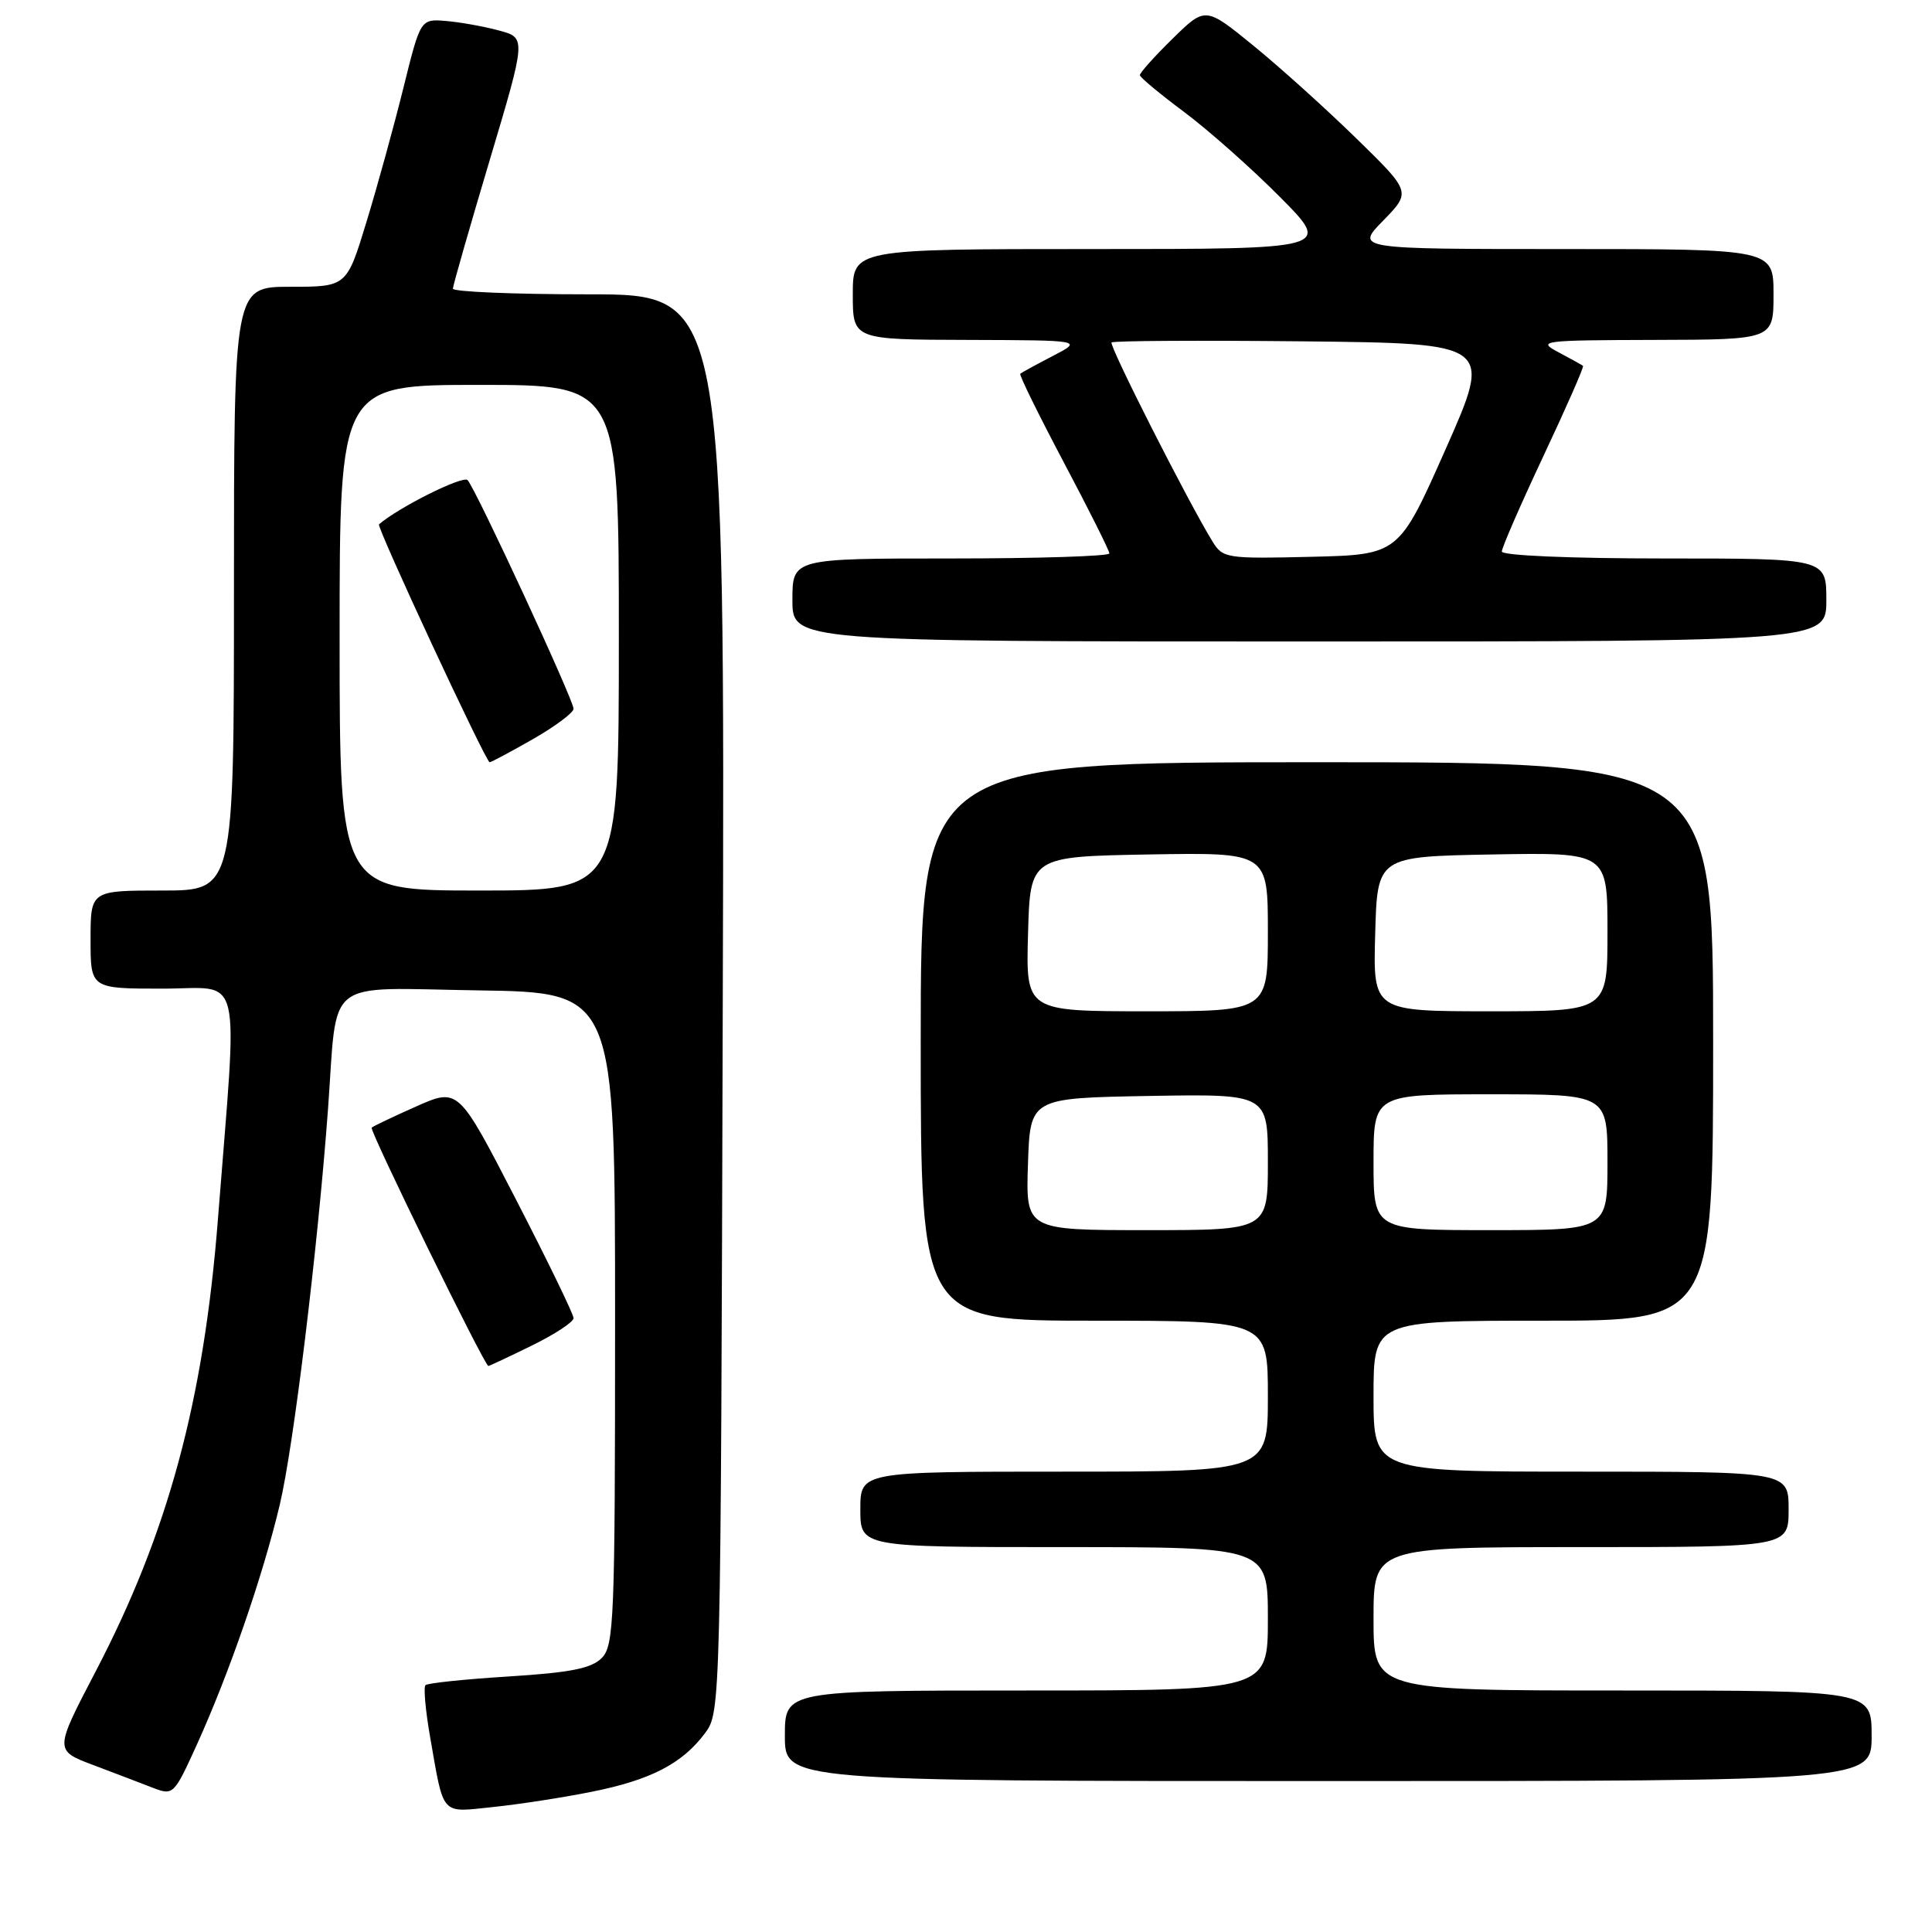 <?xml version="1.0" encoding="UTF-8" standalone="no"?>
<!DOCTYPE svg PUBLIC "-//W3C//DTD SVG 1.1//EN" "http://www.w3.org/Graphics/SVG/1.1/DTD/svg11.dtd" >
<svg xmlns="http://www.w3.org/2000/svg" xmlns:xlink="http://www.w3.org/1999/xlink" version="1.1" viewBox="0 0 256 256">
 <g >
 <path fill="currentColor"
d=" M 78.35 237.43 C 86.20 235.87 90.39 233.70 93.40 229.68 C 95.50 226.86 95.50 226.64 95.77 132.93 C 96.05 39.00 96.05 39.00 78.02 39.00 C 68.11 39.00 60.01 38.66 60.01 38.25 C 60.02 37.84 62.21 30.19 64.88 21.25 C 69.73 5.00 69.73 5.00 66.11 4.04 C 64.13 3.50 60.98 2.94 59.11 2.78 C 55.72 2.50 55.72 2.50 53.46 11.62 C 52.22 16.63 50.02 24.62 48.57 29.37 C 45.94 38.00 45.94 38.00 38.47 38.00 C 31.00 38.00 31.00 38.00 31.00 78.00 C 31.00 118.00 31.00 118.00 21.50 118.00 C 12.00 118.00 12.00 118.00 12.00 124.50 C 12.00 131.00 12.00 131.00 21.55 131.00 C 32.30 131.00 31.52 127.74 28.88 161.50 C 27.00 185.61 22.27 203.11 12.65 221.52 C 7.21 231.94 7.21 231.94 12.36 233.88 C 15.19 234.95 18.74 236.30 20.25 236.89 C 22.95 237.93 23.06 237.83 26.06 231.23 C 30.35 221.78 34.80 208.91 37.06 199.43 C 38.89 191.78 42.10 165.45 43.46 147.00 C 44.76 129.25 42.66 130.92 63.34 131.23 C 81.50 131.50 81.50 131.50 81.50 174.71 C 81.50 214.80 81.37 218.06 79.72 219.71 C 78.34 221.08 75.56 221.63 67.41 222.14 C 61.62 222.50 56.65 223.02 56.38 223.29 C 56.10 223.57 56.38 226.65 56.99 230.15 C 58.85 240.77 58.32 240.17 65.33 239.44 C 68.72 239.09 74.58 238.19 78.35 237.43 Z  M 248.00 230.00 C 248.00 224.00 248.00 224.00 215.00 224.00 C 182.00 224.00 182.00 224.00 182.00 214.50 C 182.00 205.00 182.00 205.00 209.50 205.00 C 237.00 205.00 237.00 205.00 237.00 200.00 C 237.00 195.00 237.00 195.00 209.50 195.00 C 182.00 195.00 182.00 195.00 182.00 185.00 C 182.00 175.00 182.00 175.00 204.50 175.00 C 227.00 175.00 227.00 175.00 227.00 138.00 C 227.00 101.00 227.00 101.00 174.50 101.00 C 122.00 101.00 122.00 101.00 122.00 138.00 C 122.00 175.00 122.00 175.00 145.00 175.00 C 168.00 175.00 168.00 175.00 168.00 185.00 C 168.00 195.00 168.00 195.00 141.00 195.00 C 114.00 195.00 114.00 195.00 114.00 200.00 C 114.00 205.00 114.00 205.00 141.00 205.00 C 168.00 205.00 168.00 205.00 168.00 214.50 C 168.00 224.00 168.00 224.00 136.00 224.00 C 104.00 224.00 104.00 224.00 104.00 230.00 C 104.00 236.00 104.00 236.00 176.00 236.00 C 248.00 236.00 248.00 236.00 248.00 230.00 Z  M 70.48 178.29 C 73.52 176.80 76.00 175.17 76.00 174.66 C 76.00 174.15 72.57 167.08 68.37 158.94 C 60.74 144.14 60.74 144.14 55.17 146.60 C 52.11 147.96 49.44 149.23 49.25 149.42 C 48.91 149.76 64.21 181.00 64.71 181.00 C 64.85 181.00 67.44 179.78 70.48 178.29 Z  M 242.00 79.50 C 242.00 74.00 242.00 74.00 220.50 74.00 C 208.08 74.00 199.00 73.61 199.00 73.08 C 199.00 72.57 201.48 66.88 204.51 60.43 C 207.55 53.97 209.91 48.60 209.76 48.48 C 209.62 48.36 208.15 47.55 206.50 46.67 C 203.64 45.16 204.24 45.08 219.25 45.04 C 235.00 45.00 235.00 45.00 235.00 39.00 C 235.00 33.00 235.00 33.00 207.30 33.00 C 179.59 33.00 179.59 33.00 183.29 29.22 C 186.98 25.43 186.98 25.43 179.74 18.36 C 175.76 14.47 169.63 8.94 166.11 6.07 C 159.72 0.86 159.72 0.86 155.36 5.14 C 152.96 7.49 151.02 9.66 151.04 9.96 C 151.06 10.26 153.71 12.46 156.93 14.86 C 160.14 17.26 165.85 22.32 169.61 26.11 C 176.45 33.00 176.45 33.00 144.72 33.00 C 113.00 33.00 113.00 33.00 113.00 39.00 C 113.00 45.00 113.00 45.00 128.25 45.04 C 143.50 45.09 143.50 45.09 139.50 47.17 C 137.30 48.31 135.36 49.37 135.19 49.52 C 135.02 49.67 137.61 54.93 140.94 61.23 C 144.27 67.52 147.00 72.97 147.00 73.33 C 147.00 73.70 137.55 74.00 126.00 74.00 C 105.00 74.00 105.00 74.00 105.00 79.50 C 105.00 85.00 105.00 85.00 173.50 85.00 C 242.00 85.00 242.00 85.00 242.00 79.50 Z  M 45.00 84.50 C 45.00 51.00 45.00 51.00 63.50 51.00 C 82.00 51.00 82.00 51.00 82.00 84.50 C 82.00 118.00 82.00 118.00 63.50 118.00 C 45.00 118.00 45.00 118.00 45.00 84.50 Z  M 70.63 97.93 C 73.58 96.24 76.00 94.43 76.00 93.92 C 76.00 92.74 63.05 64.80 61.96 63.62 C 61.35 62.96 52.81 67.23 50.22 69.48 C 49.86 69.79 64.38 101.00 64.88 101.00 C 65.09 101.00 67.67 99.62 70.63 97.93 Z  M 136.21 154.25 C 136.50 145.50 136.50 145.50 152.25 145.22 C 168.00 144.95 168.00 144.95 168.00 153.97 C 168.00 163.00 168.00 163.00 151.96 163.00 C 135.92 163.00 135.92 163.00 136.21 154.25 Z  M 182.00 154.00 C 182.00 145.00 182.00 145.00 197.50 145.00 C 213.00 145.00 213.00 145.00 213.00 154.00 C 213.00 163.00 213.00 163.00 197.50 163.00 C 182.00 163.00 182.00 163.00 182.00 154.00 Z  M 136.22 123.75 C 136.50 113.50 136.50 113.50 152.25 113.22 C 168.00 112.95 168.00 112.95 168.00 123.47 C 168.00 134.00 168.00 134.00 151.97 134.00 C 135.93 134.00 135.93 134.00 136.22 123.75 Z  M 182.22 123.75 C 182.50 113.50 182.50 113.50 197.75 113.22 C 213.00 112.95 213.00 112.95 213.00 123.47 C 213.00 134.00 213.00 134.00 197.47 134.00 C 181.93 134.00 181.93 134.00 182.22 123.75 Z  M 160.68 71.78 C 157.44 66.52 146.91 45.75 147.29 45.38 C 147.52 45.15 158.96 45.09 172.73 45.23 C 197.76 45.50 197.76 45.50 191.56 59.50 C 185.35 73.50 185.35 73.50 173.72 73.78 C 162.54 74.05 162.03 73.97 160.68 71.78 Z "/>
</g>
</svg>